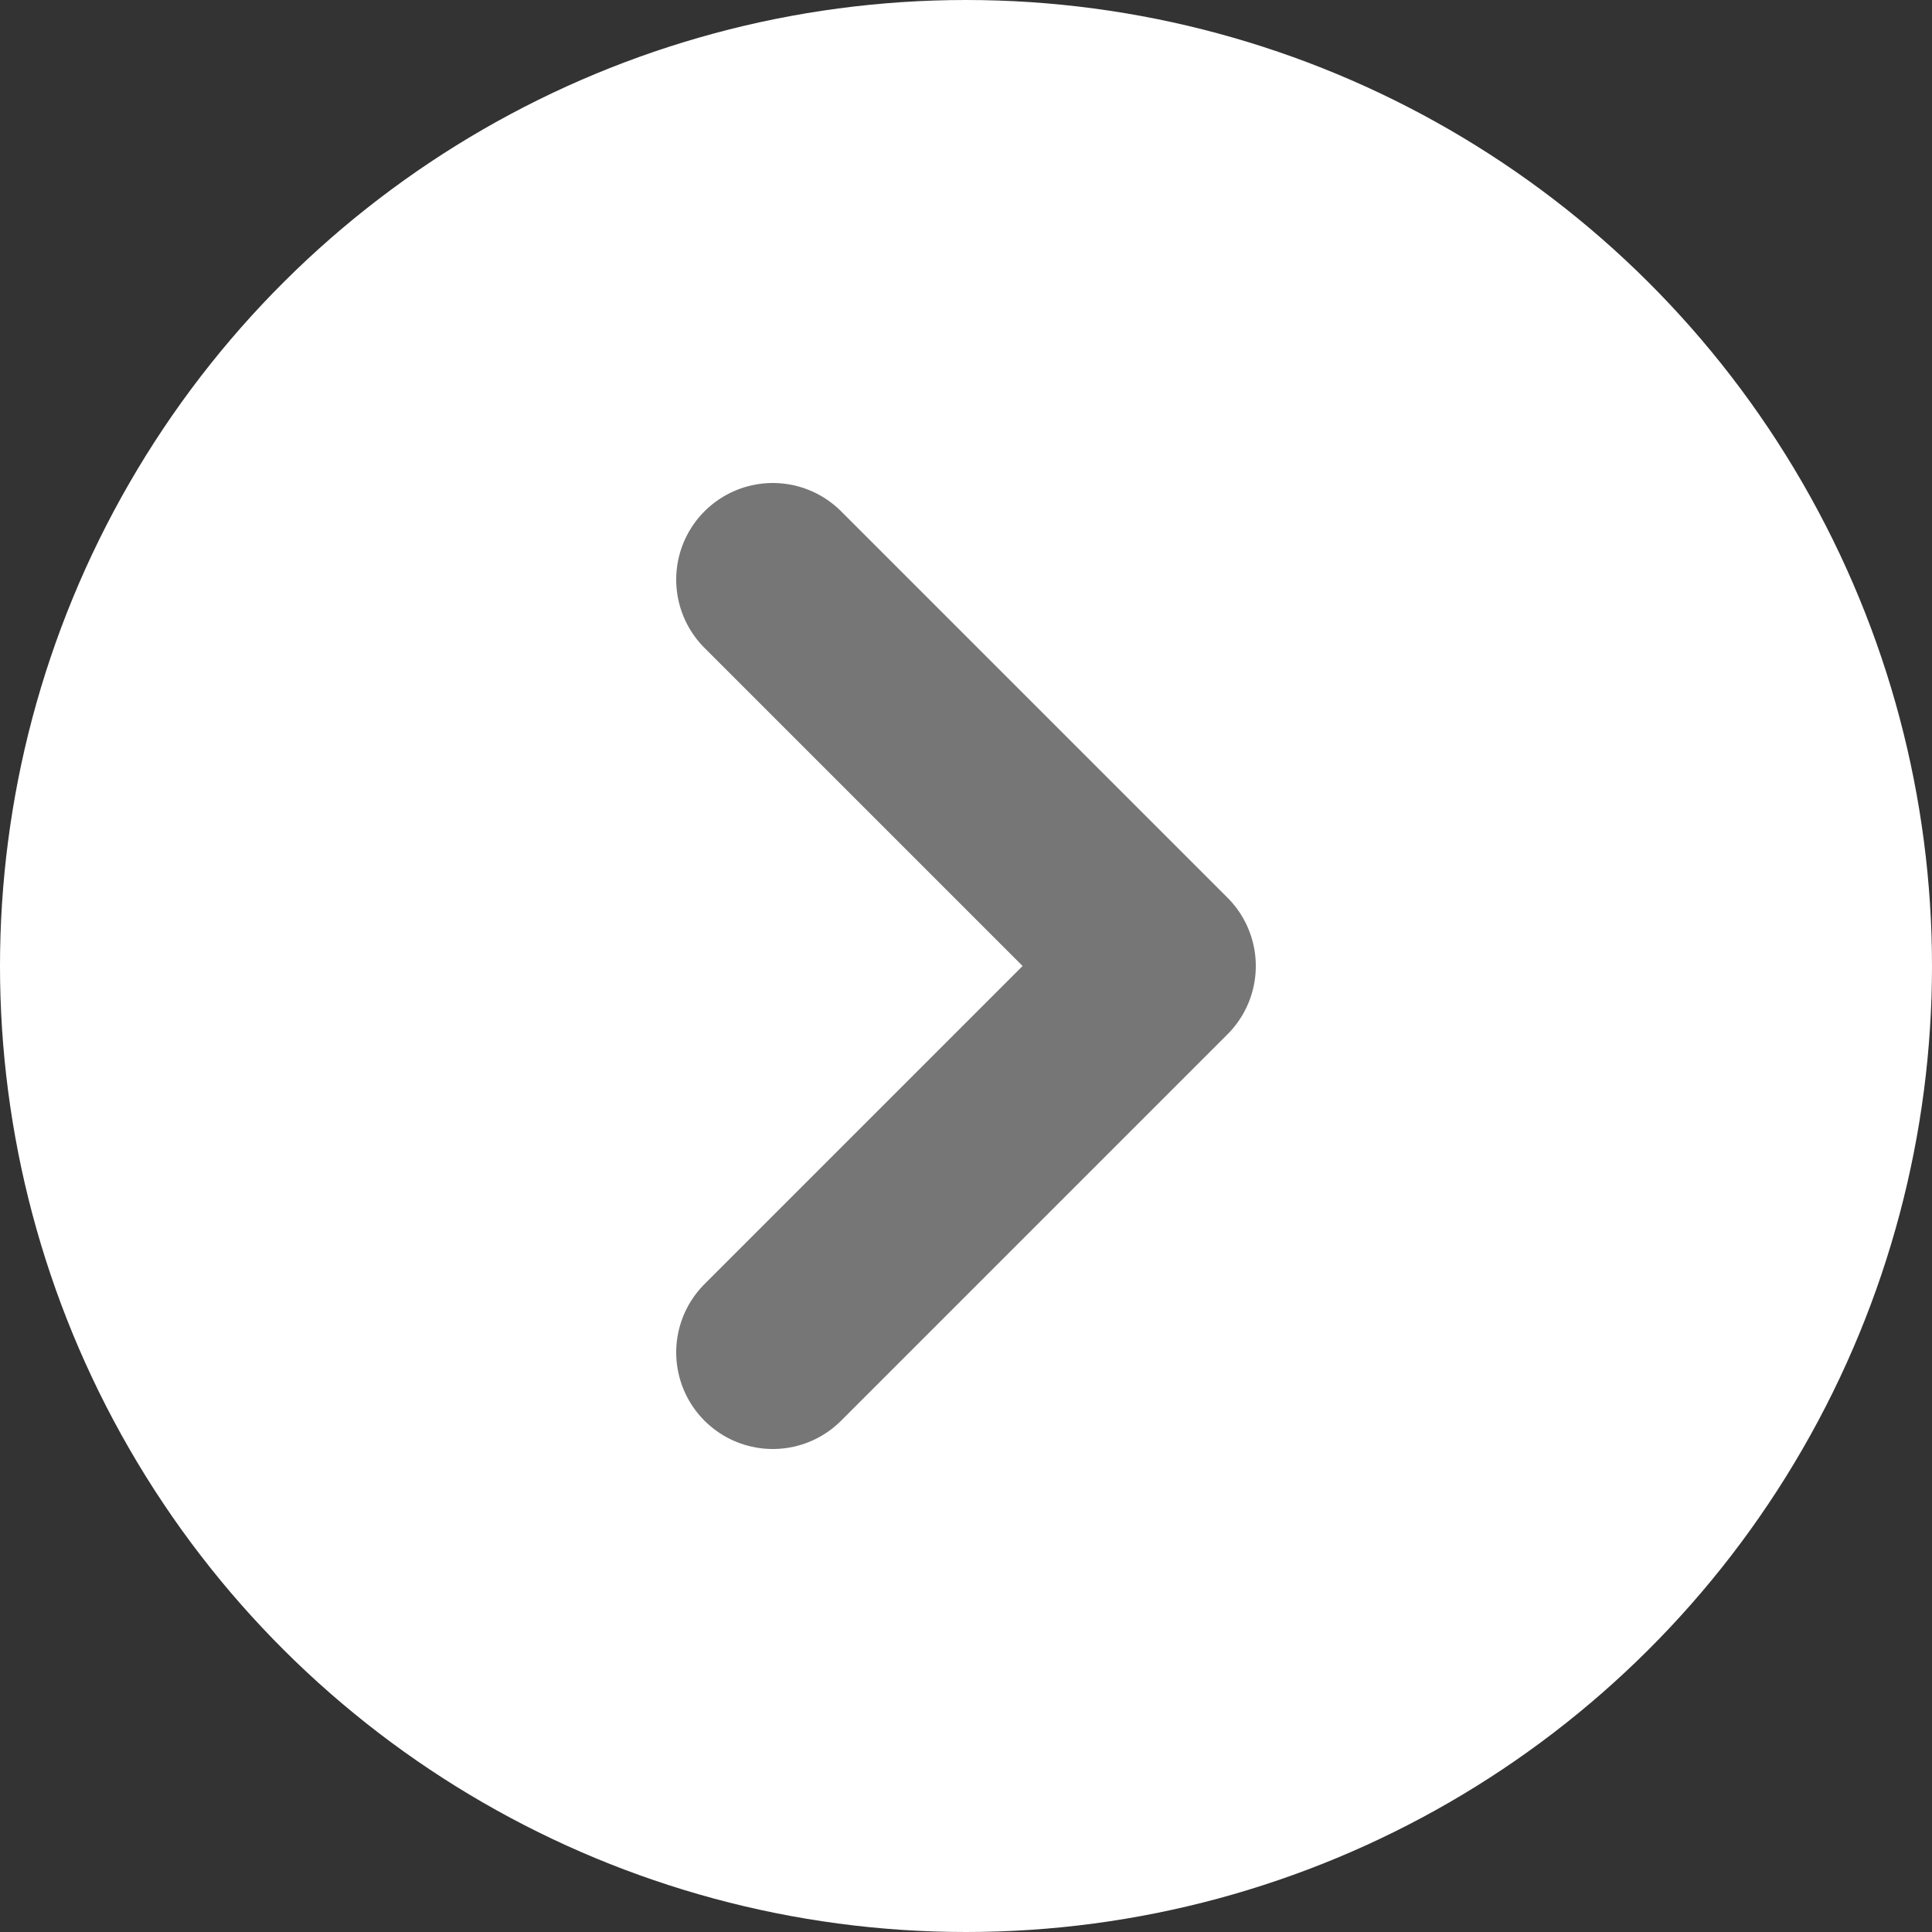<svg width="20" height="20" viewBox="0 0 20 20" fill="none" xmlns="http://www.w3.org/2000/svg">
<rect x="0" y="0" width="20" height="20" fill="#333333" stroke="none"/>
<circle cx="10" cy="10" r="10" transform="rotate(90 10 10)" fill="white"/>
<path d="M8 14L12 10L8 6" stroke="#767676" stroke-width="2" stroke-linecap="round" stroke-linejoin="round"/>
</svg>
